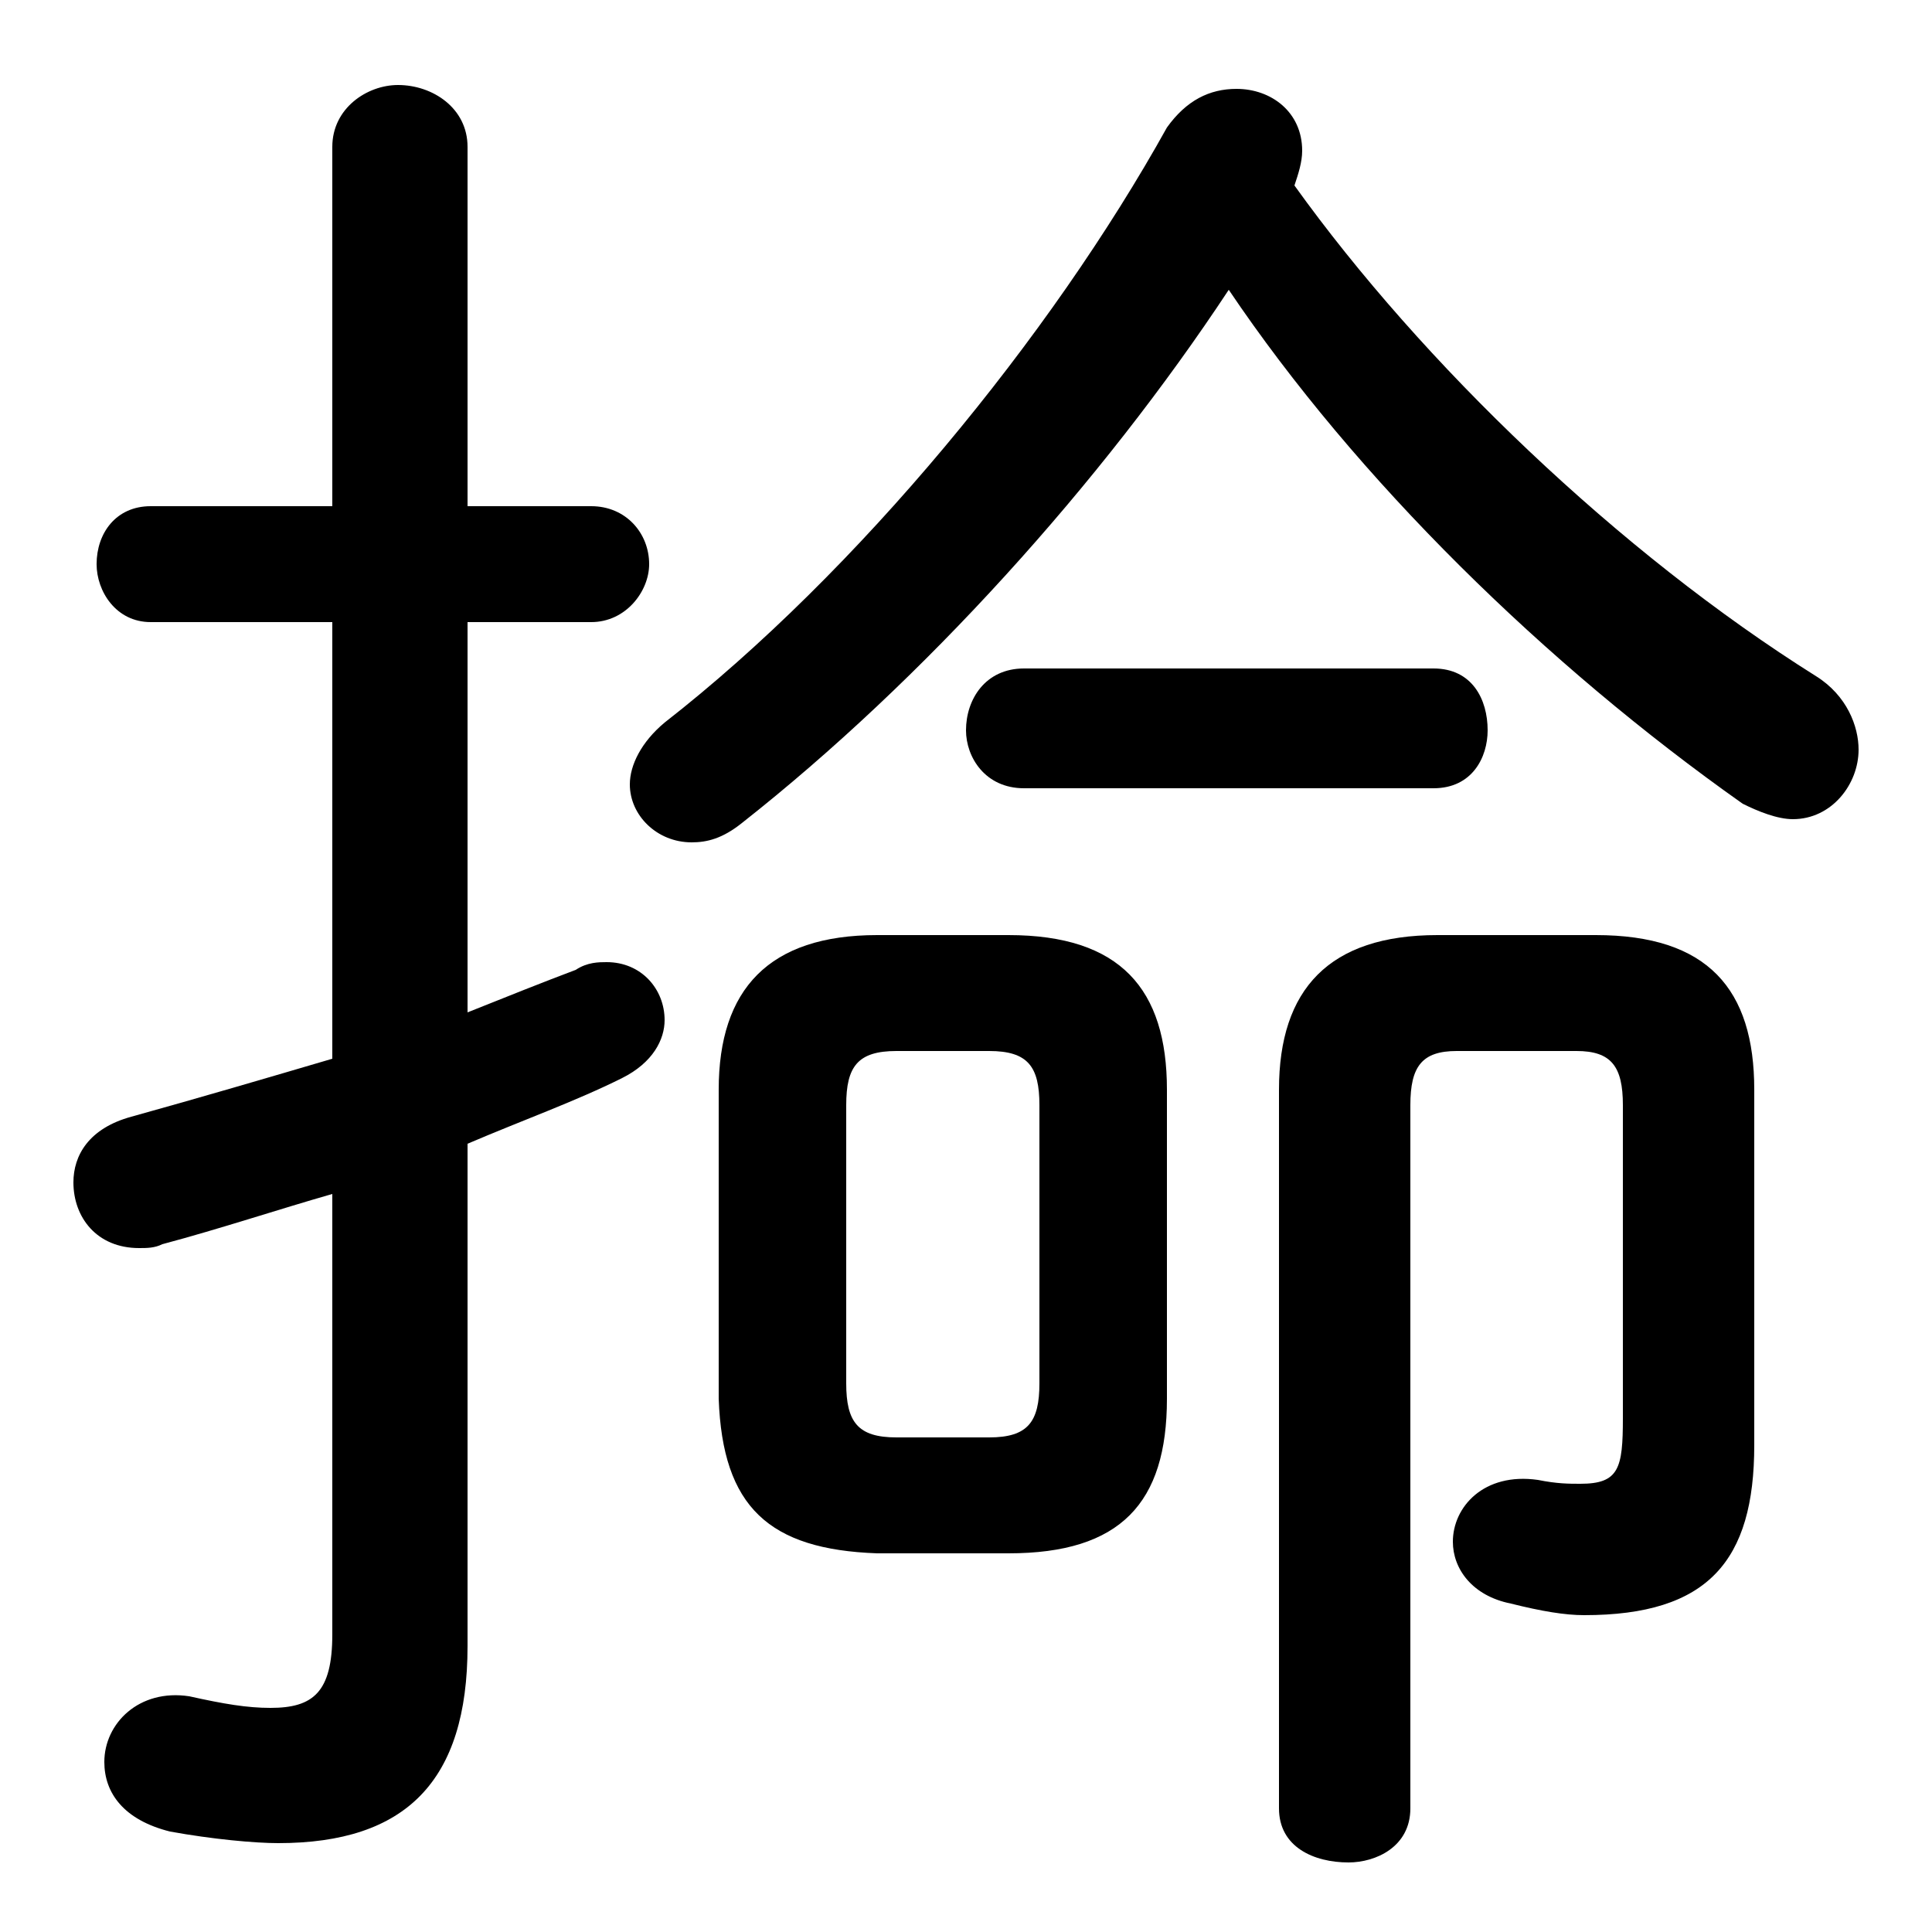 <svg xmlns="http://www.w3.org/2000/svg" viewBox="0 -44.0 50.0 50.0">
    <rect x="0" y="-44.0" width="50.0" height="50.0" fill="#808080" stroke="none"/>
    <g transform="scale(1, -1)">
        <!-- ボディの枠 -->
        <rect x="0" y="-6.0" width="50.0" height="50.0"
            stroke="white" fill="white"/>
        <!-- グリフ座標系の原点 -->
        <circle cx="0" cy="0" r="5" fill="white"/>
        <!-- グリフのアウトライン -->
        <g style="fill:black;stroke:#000000;stroke-width:0;stroke-linecap:round;stroke-linejoin:round;">
        <path d="M 26.1 3.8 C 29.0 3.8 30.2 5.1 30.2 7.8 L 30.2 15.8 C 30.2 18.4 29.0 19.8 26.1 19.8 L 22.7 19.8 C 19.9 19.8 18.6 18.4 18.6 15.8 L 18.6 7.8 C 18.7 5.0 19.9 3.9 22.7 3.8 Z M 23.2 6.8 C 22.2 6.8 21.9 7.2 21.9 8.2 L 21.9 15.4 C 21.9 16.4 22.2 16.8 23.2 16.8 L 25.6 16.8 C 26.6 16.8 26.9 16.4 26.9 15.4 L 26.9 8.2 C 26.9 7.2 26.6 6.8 25.6 6.8 Z M 31.8 36.5 C 35.1 31.6 40.0 26.8 45.1 23.2 C 45.5 23.0 46.0 22.8 46.4 22.8 C 47.4 22.8 48.1 23.7 48.1 24.6 C 48.1 25.2 47.8 26.0 47.0 26.5 C 41.9 29.7 36.8 34.6 33.5 39.2 C 33.6 39.5 33.7 39.8 33.7 40.1 C 33.7 41.1 32.9 41.7 32.0 41.7 C 31.3 41.7 30.7 41.4 30.2 40.7 C 27.2 35.3 22.2 29.2 17.2 25.3 C 16.6 24.8 16.3 24.2 16.3 23.7 C 16.3 22.9 17.0 22.2 17.9 22.2 C 18.3 22.2 18.7 22.3 19.2 22.7 C 23.9 26.4 28.5 31.5 31.8 36.5 Z M 12.1 14.4 C 13.5 15.0 14.9 15.5 16.1 16.1 C 16.9 16.5 17.2 17.1 17.2 17.6 C 17.2 18.4 16.6 19.1 15.7 19.1 C 15.5 19.1 15.2 19.1 14.9 18.9 C 14.1 18.6 13.1 18.2 12.1 17.8 L 12.1 27.9 L 15.3 27.9 C 16.2 27.9 16.8 28.7 16.8 29.4 C 16.8 30.2 16.2 30.9 15.3 30.9 L 12.1 30.9 L 12.1 40.2 C 12.1 41.2 11.2 41.8 10.3 41.8 C 9.5 41.8 8.6 41.2 8.6 40.2 L 8.6 30.9 L 3.9 30.9 C 3.0 30.9 2.5 30.2 2.5 29.4 C 2.5 28.7 3.0 27.9 3.9 27.9 L 8.6 27.9 L 8.6 16.6 C 6.9 16.1 5.2 15.6 3.4 15.1 C 2.3 14.8 1.9 14.1 1.9 13.4 C 1.9 12.5 2.5 11.7 3.6 11.7 C 3.8 11.7 4.0 11.7 4.2 11.8 C 5.7 12.2 7.2 12.7 8.6 13.1 L 8.6 1.7 C 8.6 0.2 8.1 -0.2 7.0 -0.2 C 6.4 -0.2 5.8 -0.1 4.9 0.1 C 3.6 0.3 2.7 -0.6 2.7 -1.6 C 2.7 -2.4 3.2 -3.1 4.4 -3.4 C 5.5 -3.6 6.6 -3.7 7.2 -3.7 C 10.5 -3.7 12.1 -2.1 12.1 1.4 Z M 40.8 16.8 C 41.7 16.8 42.0 16.4 42.0 15.4 L 42.0 7.3 C 42.0 6.0 41.9 5.6 40.9 5.6 C 40.6 5.6 40.3 5.6 39.8 5.7 C 38.4 5.9 37.6 5.0 37.6 4.1 C 37.6 3.4 38.1 2.7 39.1 2.5 C 39.9 2.3 40.5 2.2 41.0 2.2 C 44.2 2.2 45.4 3.6 45.4 6.6 L 45.4 15.8 C 45.4 18.4 44.2 19.8 41.3 19.8 L 37.2 19.8 C 34.4 19.8 33.1 18.4 33.1 15.8 L 33.1 -2.8 C 33.1 -3.8 34.0 -4.2 34.9 -4.2 C 35.6 -4.2 36.5 -3.8 36.5 -2.8 L 36.5 15.4 C 36.5 16.4 36.8 16.8 37.7 16.8 Z M 37.1 23.6 C 38.1 23.6 38.5 24.4 38.5 25.1 C 38.5 25.9 38.1 26.7 37.1 26.7 L 26.5 26.7 C 25.5 26.7 25.0 25.9 25.0 25.1 C 25.0 24.4 25.5 23.6 26.5 23.6 Z"/>
    </g>
    </g>
</svg>
